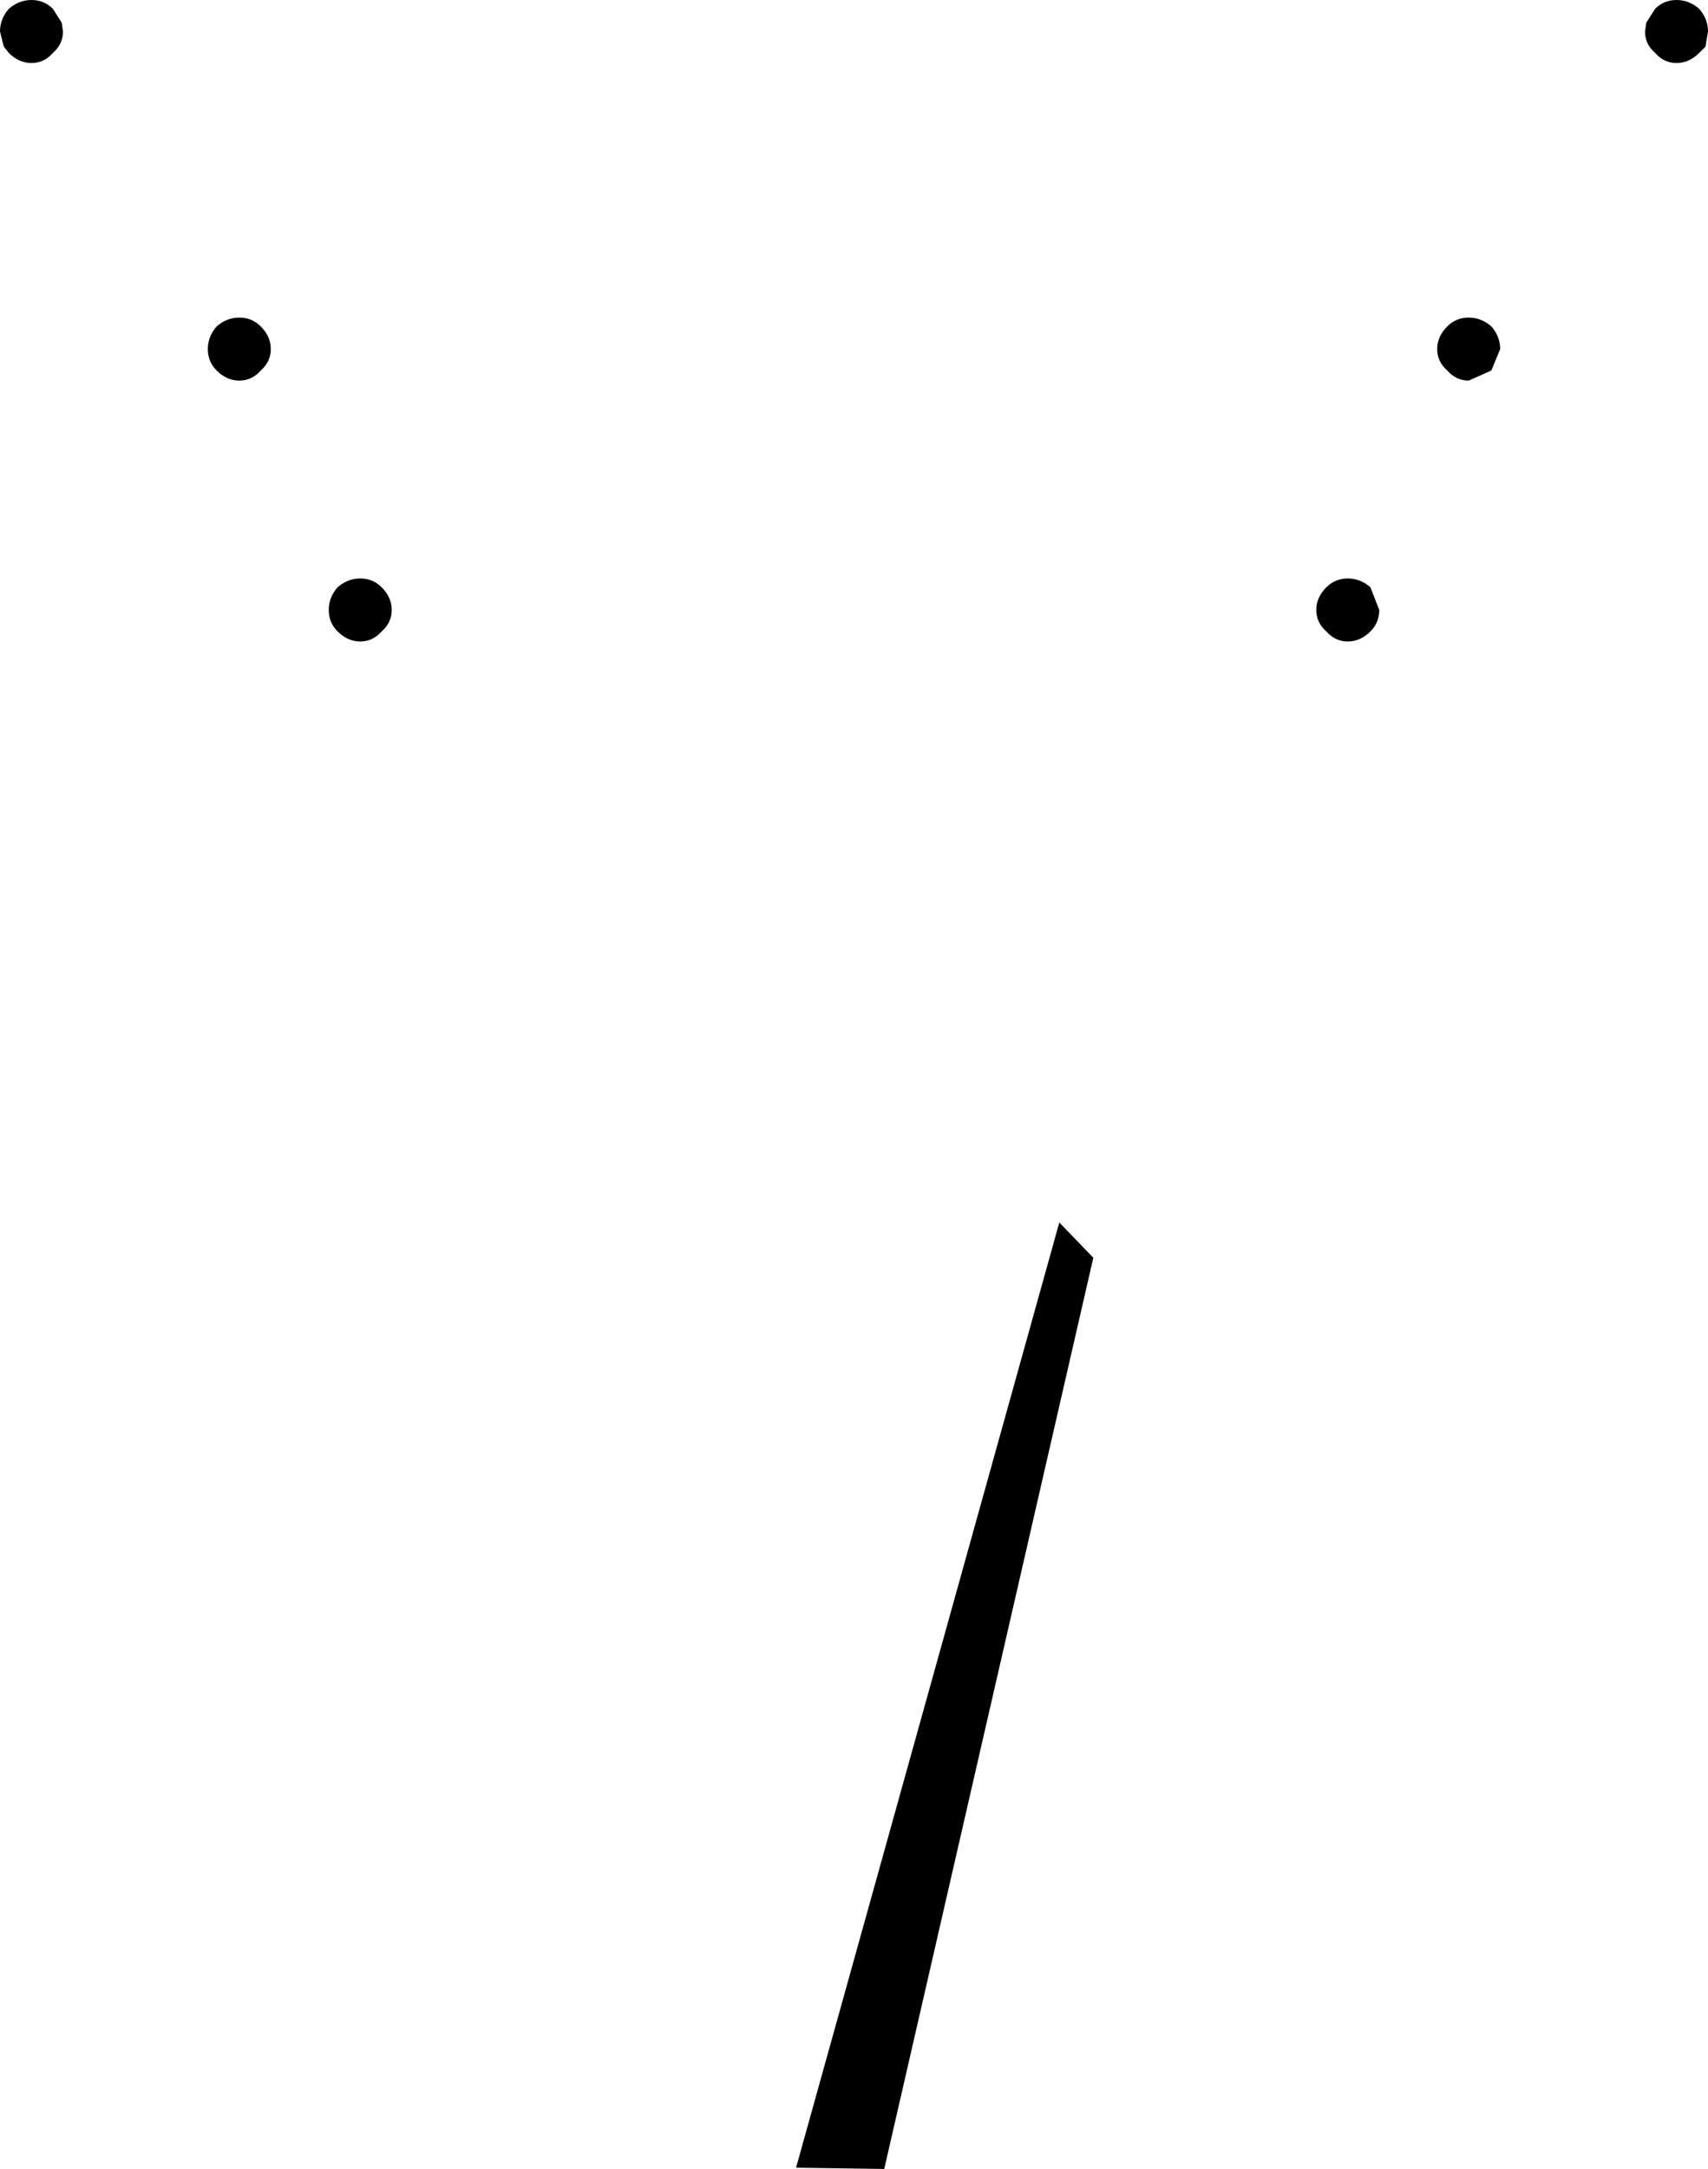 <?xml version="1.0" encoding="UTF-8" standalone="no"?>
<svg xmlns:xlink="http://www.w3.org/1999/xlink" height="86.05px" width="67.8px" xmlns="http://www.w3.org/2000/svg">
  <g transform="matrix(1.0, 0.0, 0.0, 1.0, -366.0, -236.7)">
    <path d="M420.4 261.75 Q420.0 262.15 419.5 262.15 419.0 262.15 418.65 261.75 418.25 261.4 418.25 260.9 418.25 260.4 418.65 260.0 419.0 259.65 419.5 259.65 420.0 259.65 420.4 260.0 L420.75 260.9 Q420.75 261.4 420.4 261.75 M425.2 251.4 L424.3 251.8 Q423.8 251.8 423.45 251.4 423.05 251.05 423.05 250.55 423.05 250.05 423.45 249.65 423.8 249.3 424.3 249.3 424.8 249.3 425.2 249.65 425.55 250.05 425.55 250.55 L425.2 251.4 M433.45 237.05 Q433.8 237.45 433.8 237.95 L433.7 238.55 433.45 238.8 Q433.05 239.2 432.55 239.2 432.05 239.2 431.7 238.8 431.3 238.45 431.3 237.95 L431.35 237.6 431.7 237.05 Q432.05 236.7 432.55 236.7 433.05 236.7 433.45 237.05 M409.4 286.6 L401.1 322.75 397.6 322.7 408.05 285.2 409.4 286.6 M368.1 237.05 L368.45 237.6 368.5 237.95 Q368.5 238.45 368.1 238.8 367.75 239.2 367.25 239.2 366.75 239.2 366.35 238.8 L366.15 238.55 366.0 237.95 Q366.0 237.45 366.35 237.05 366.75 236.7 367.25 236.7 367.75 236.7 368.1 237.05 M376.35 249.65 Q376.75 250.05 376.75 250.55 376.75 251.05 376.35 251.4 376.0 251.8 375.5 251.8 375.0 251.8 374.6 251.4 374.25 251.05 374.25 250.55 374.25 250.05 374.6 249.65 375.0 249.3 375.5 249.3 376.0 249.3 376.35 249.65 M380.3 262.15 Q379.8 262.15 379.4 261.75 379.05 261.4 379.05 260.9 379.05 260.4 379.4 260.0 379.8 259.65 380.3 259.65 380.8 259.65 381.15 260.0 381.55 260.4 381.55 260.9 381.55 261.4 381.15 261.75 380.8 262.15 380.3 262.15" fill="#000000" fill-rule="evenodd" stroke="none"/>
  </g>
</svg>
